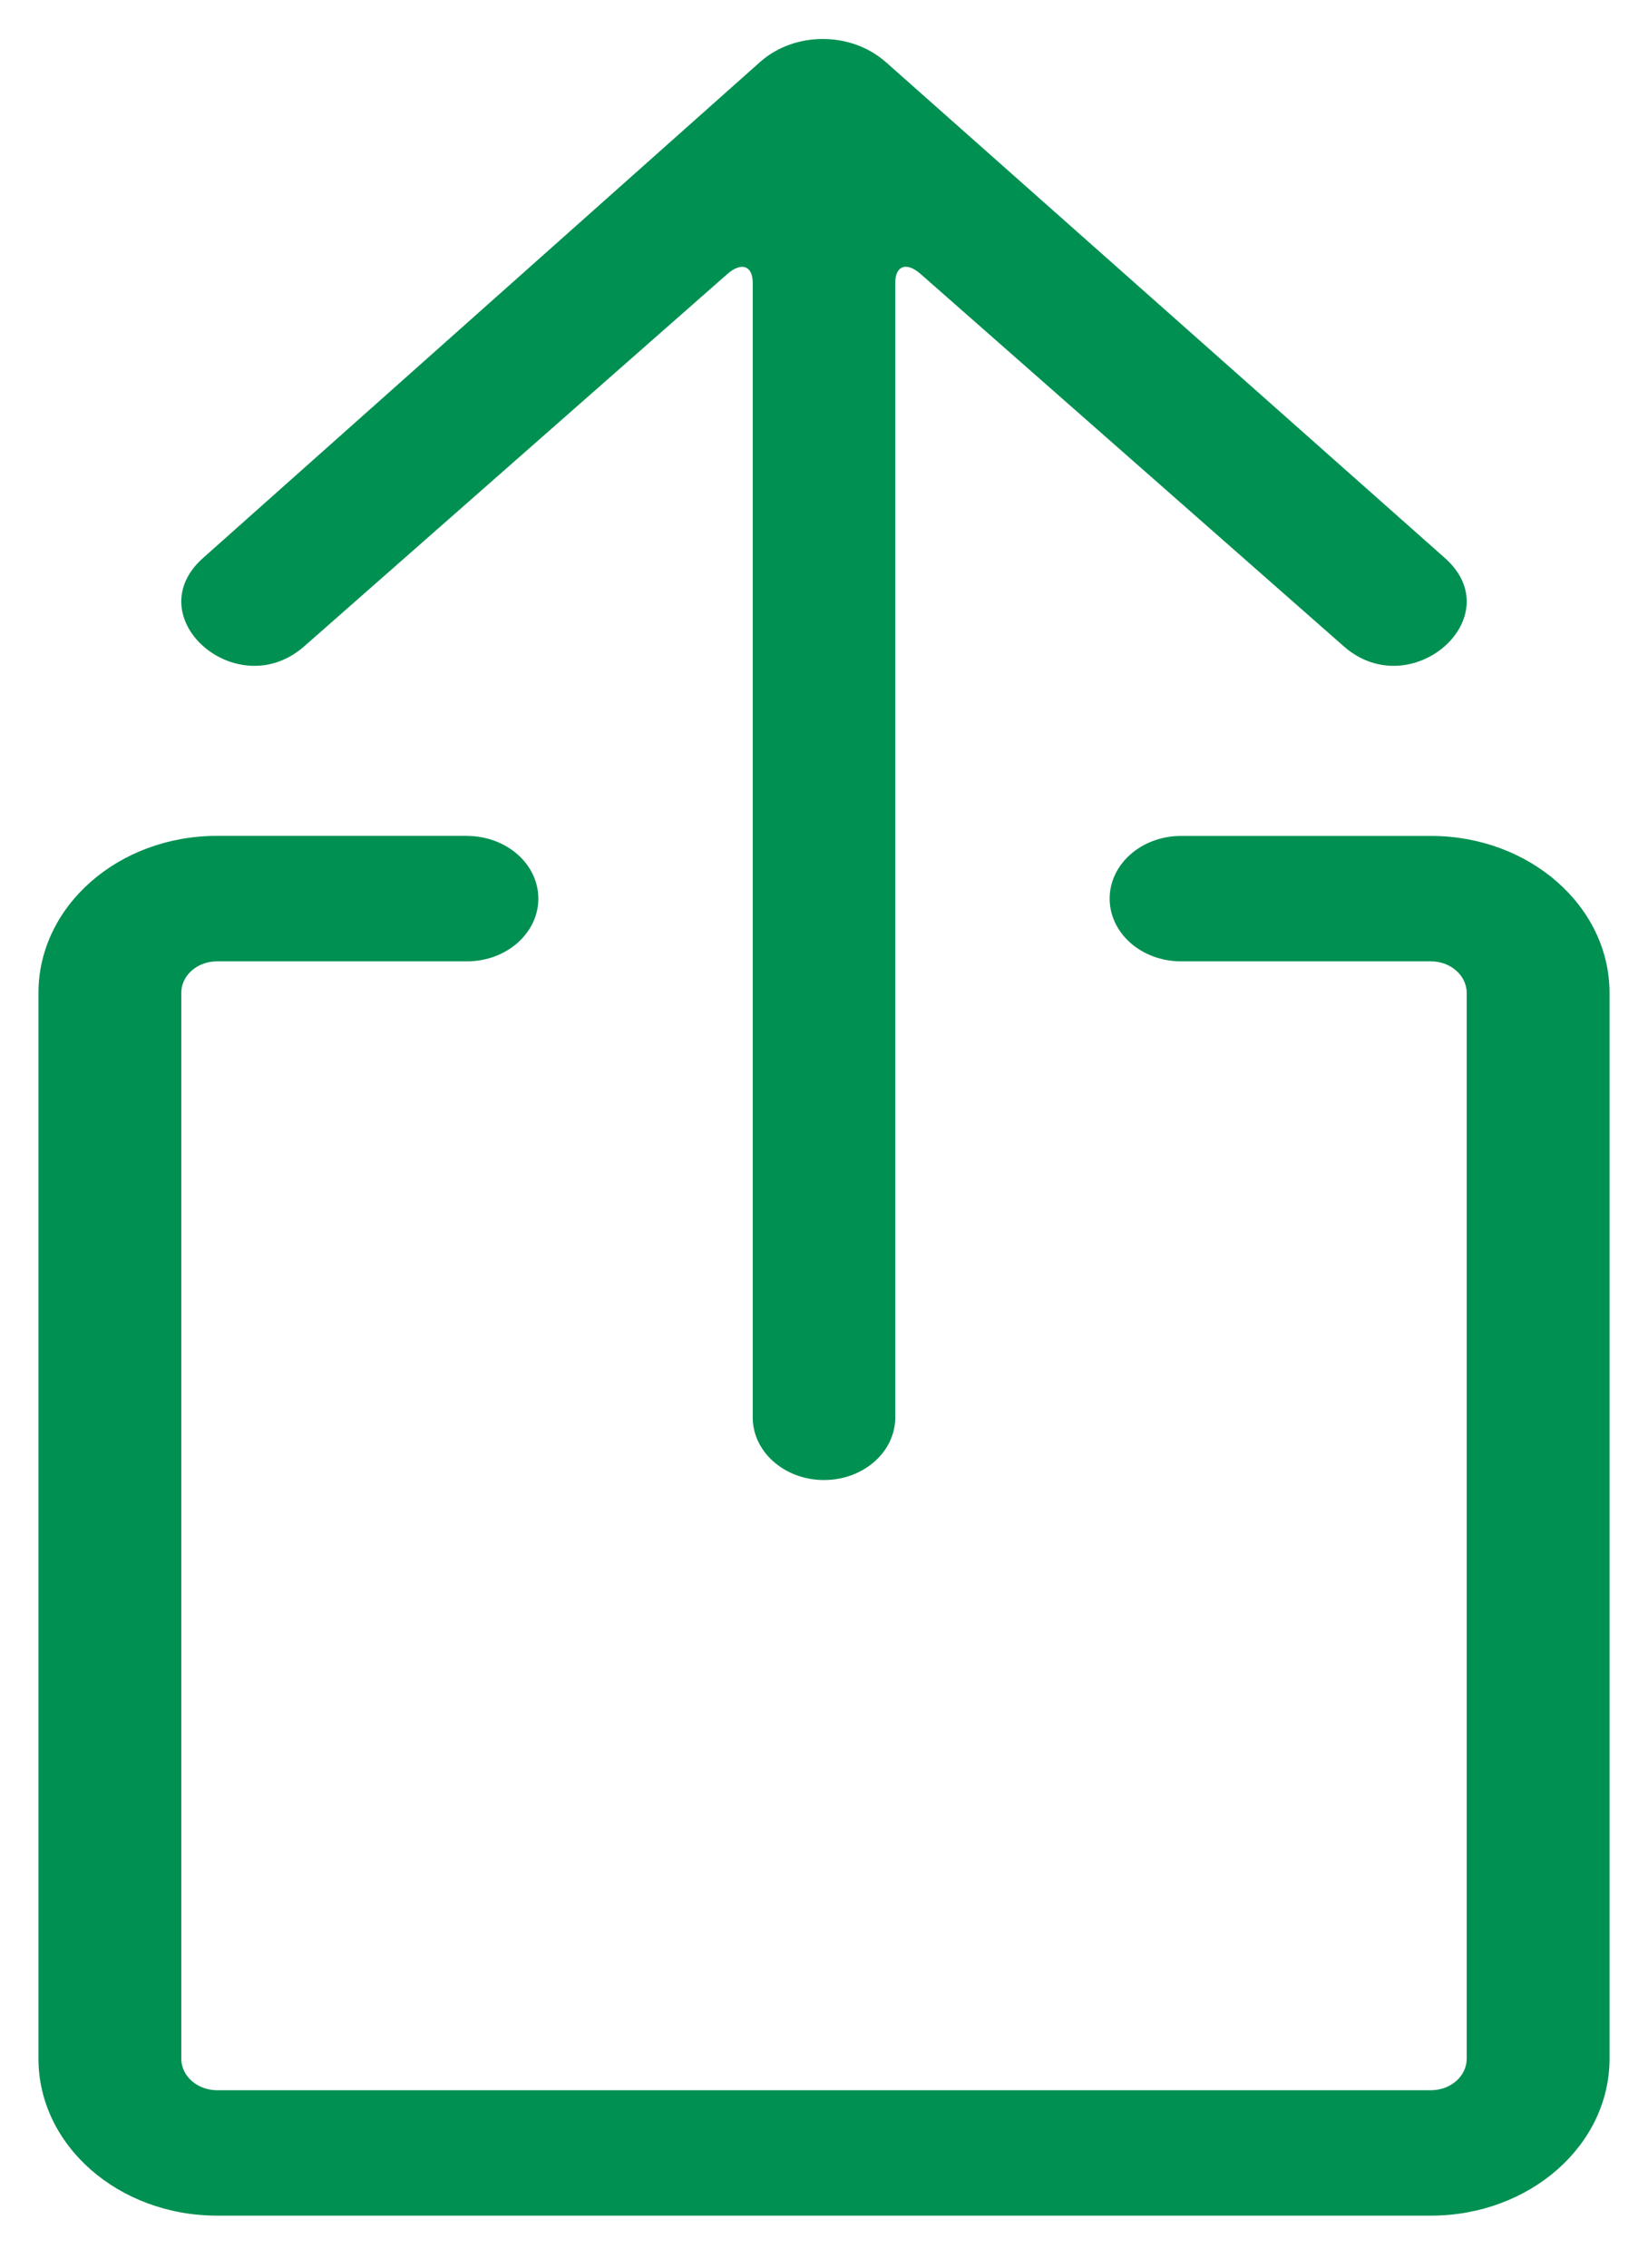 <svg width="24" height="33" fill="none" xmlns="http://www.w3.org/2000/svg"><path fill-rule="evenodd" clip-rule="evenodd" d="M12.9.904c-.508-.45-1.33-.448-1.833 0L2.963 8.115c-.979.861.489 2.152 1.468 1.29l6.161-5.417c.205-.18.37-.123.37.128v16.51c0 .504.465.912 1.038.912s1.038-.408 1.038-.912V4.116c0-.25.162-.311.37-.128l6.162 5.418c.978.86 2.446-.43 1.467-1.29L12.9.903zm-6.1 11.26H3.16c-1.437 0-2.6 1.023-2.6 2.285v15.509c0 1.262 1.164 2.285 2.603 2.285h17.674c1.438 0 2.603-1.022 2.603-2.285V14.449c0-1.26-1.166-2.284-2.6-2.284H17.2c-.574 0-1.04.408-1.04.912 0 .505.466.913 1.04.913h3.64c.285 0 .52.206.52.46v15.508c0 .255-.233.46-.523.46H3.163c-.29 0-.523-.206-.523-.46V14.449c0-.255.233-.459.52-.459H6.8c.574 0 1.04-.409 1.04-.913s-.466-.912-1.04-.912z" fill="#009051"/></svg>